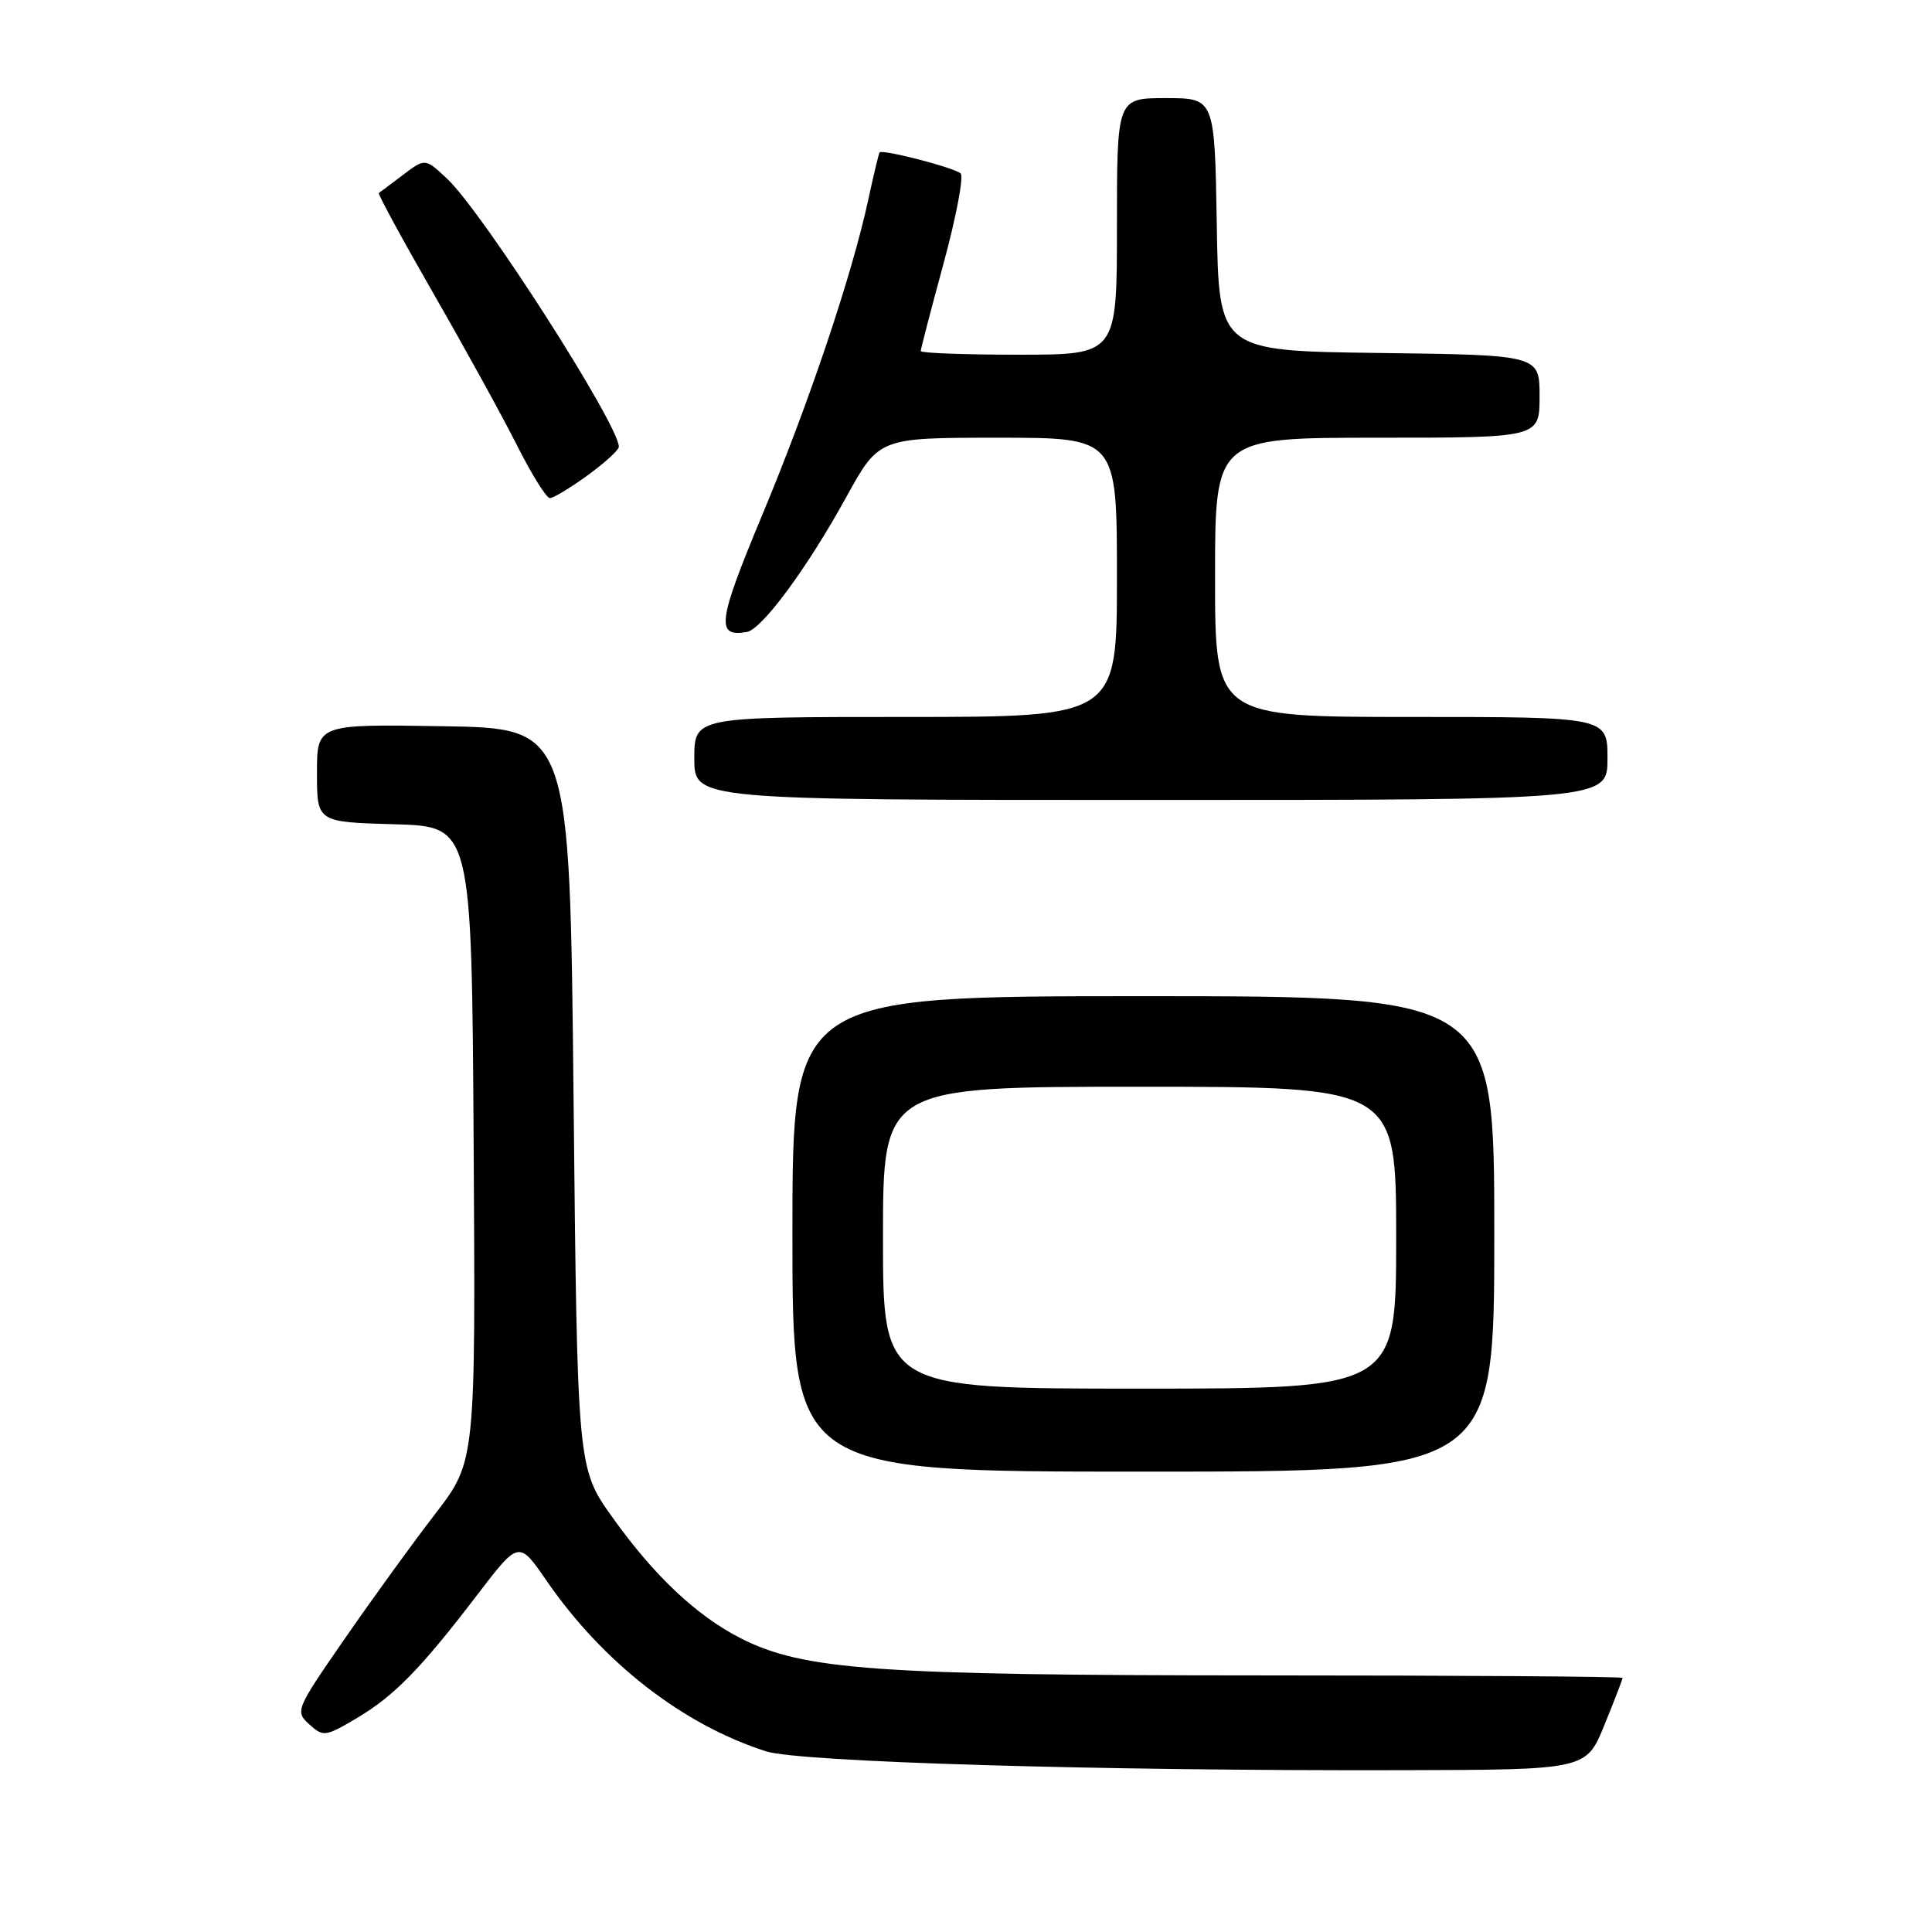 <?xml version="1.0" encoding="UTF-8" standalone="no"?>
<!DOCTYPE svg PUBLIC "-//W3C//DTD SVG 1.1//EN" "http://www.w3.org/Graphics/SVG/1.1/DTD/svg11.dtd" >
<svg xmlns="http://www.w3.org/2000/svg" xmlns:xlink="http://www.w3.org/1999/xlink" version="1.1" viewBox="0 0 256 256">
 <g >
 <path fill="currentColor"
d=" M 212.59 228.58 C 213.92 225.32 215.00 222.51 215.00 222.33 C 215.00 222.15 193.51 222.00 167.25 222.00 C 116.11 221.99 106.43 221.30 98.11 217.06 C 92.29 214.09 86.65 208.77 81.16 201.07 C 76.50 194.55 76.50 194.55 76.00 145.52 C 75.50 96.50 75.50 96.50 58.75 96.23 C 42.00 95.95 42.00 95.95 42.00 102.44 C 42.00 108.93 42.00 108.93 52.25 109.22 C 62.50 109.50 62.50 109.50 62.76 151.57 C 63.02 193.63 63.02 193.63 57.69 200.57 C 54.75 204.38 49.35 211.83 45.70 217.11 C 39.18 226.53 39.08 226.76 40.98 228.48 C 42.84 230.16 43.10 230.13 47.21 227.70 C 52.22 224.74 55.71 221.18 63.25 211.31 C 68.75 204.12 68.75 204.12 72.42 209.45 C 79.90 220.31 90.46 228.52 101.50 232.06 C 105.96 233.48 145.46 234.66 185.84 234.56 C 210.18 234.50 210.18 234.50 212.59 228.58 Z  M 198.00 163.50 C 198.00 132.00 198.00 132.00 151.50 132.00 C 105.00 132.00 105.00 132.00 105.00 163.50 C 105.00 195.00 105.00 195.00 151.50 195.00 C 198.00 195.00 198.00 195.00 198.00 163.50 Z  M 213.00 100.50 C 213.00 95.00 213.00 95.00 187.00 95.00 C 161.00 95.00 161.00 95.00 161.00 76.50 C 161.00 58.00 161.00 58.00 182.50 58.00 C 204.00 58.00 204.00 58.00 204.00 52.52 C 204.00 47.04 204.00 47.04 182.75 46.77 C 161.50 46.50 161.50 46.50 161.23 29.75 C 160.95 13.00 160.95 13.00 154.48 13.00 C 148.00 13.00 148.00 13.00 148.00 30.00 C 148.00 47.00 148.00 47.00 135.00 47.00 C 127.85 47.00 122.00 46.78 122.00 46.52 C 122.00 46.25 123.37 41.00 125.04 34.86 C 126.71 28.71 127.72 23.36 127.29 22.98 C 126.41 22.20 116.88 19.74 116.55 20.20 C 116.43 20.37 115.76 23.18 115.05 26.46 C 112.89 36.48 107.17 53.47 100.97 68.31 C 95.09 82.41 94.82 84.47 98.96 83.74 C 100.97 83.39 106.94 75.30 112.14 65.86 C 116.47 58.00 116.47 58.00 132.24 58.00 C 148.00 58.00 148.00 58.00 148.00 76.50 C 148.00 95.00 148.00 95.00 120.00 95.00 C 92.00 95.00 92.00 95.00 92.00 100.50 C 92.00 106.00 92.00 106.00 152.50 106.00 C 213.00 106.00 213.00 106.00 213.00 100.50 Z  M 77.85 62.99 C 80.13 61.34 82.00 59.63 82.00 59.20 C 82.00 56.28 64.01 28.19 59.28 23.72 C 56.34 20.95 56.34 20.95 53.42 23.16 C 51.81 24.38 50.36 25.46 50.20 25.57 C 50.03 25.68 53.30 31.69 57.45 38.92 C 61.61 46.15 66.59 55.20 68.52 59.04 C 70.45 62.87 72.40 66.00 72.86 66.00 C 73.32 66.00 75.57 64.65 77.85 62.99 Z  M 117.00 164.00 C 117.00 144.00 117.00 144.00 151.00 144.00 C 185.00 144.00 185.00 144.00 185.00 164.00 C 185.00 184.00 185.00 184.00 151.00 184.00 C 117.00 184.00 117.00 184.00 117.00 164.00 Z "/>
</g>
</svg>